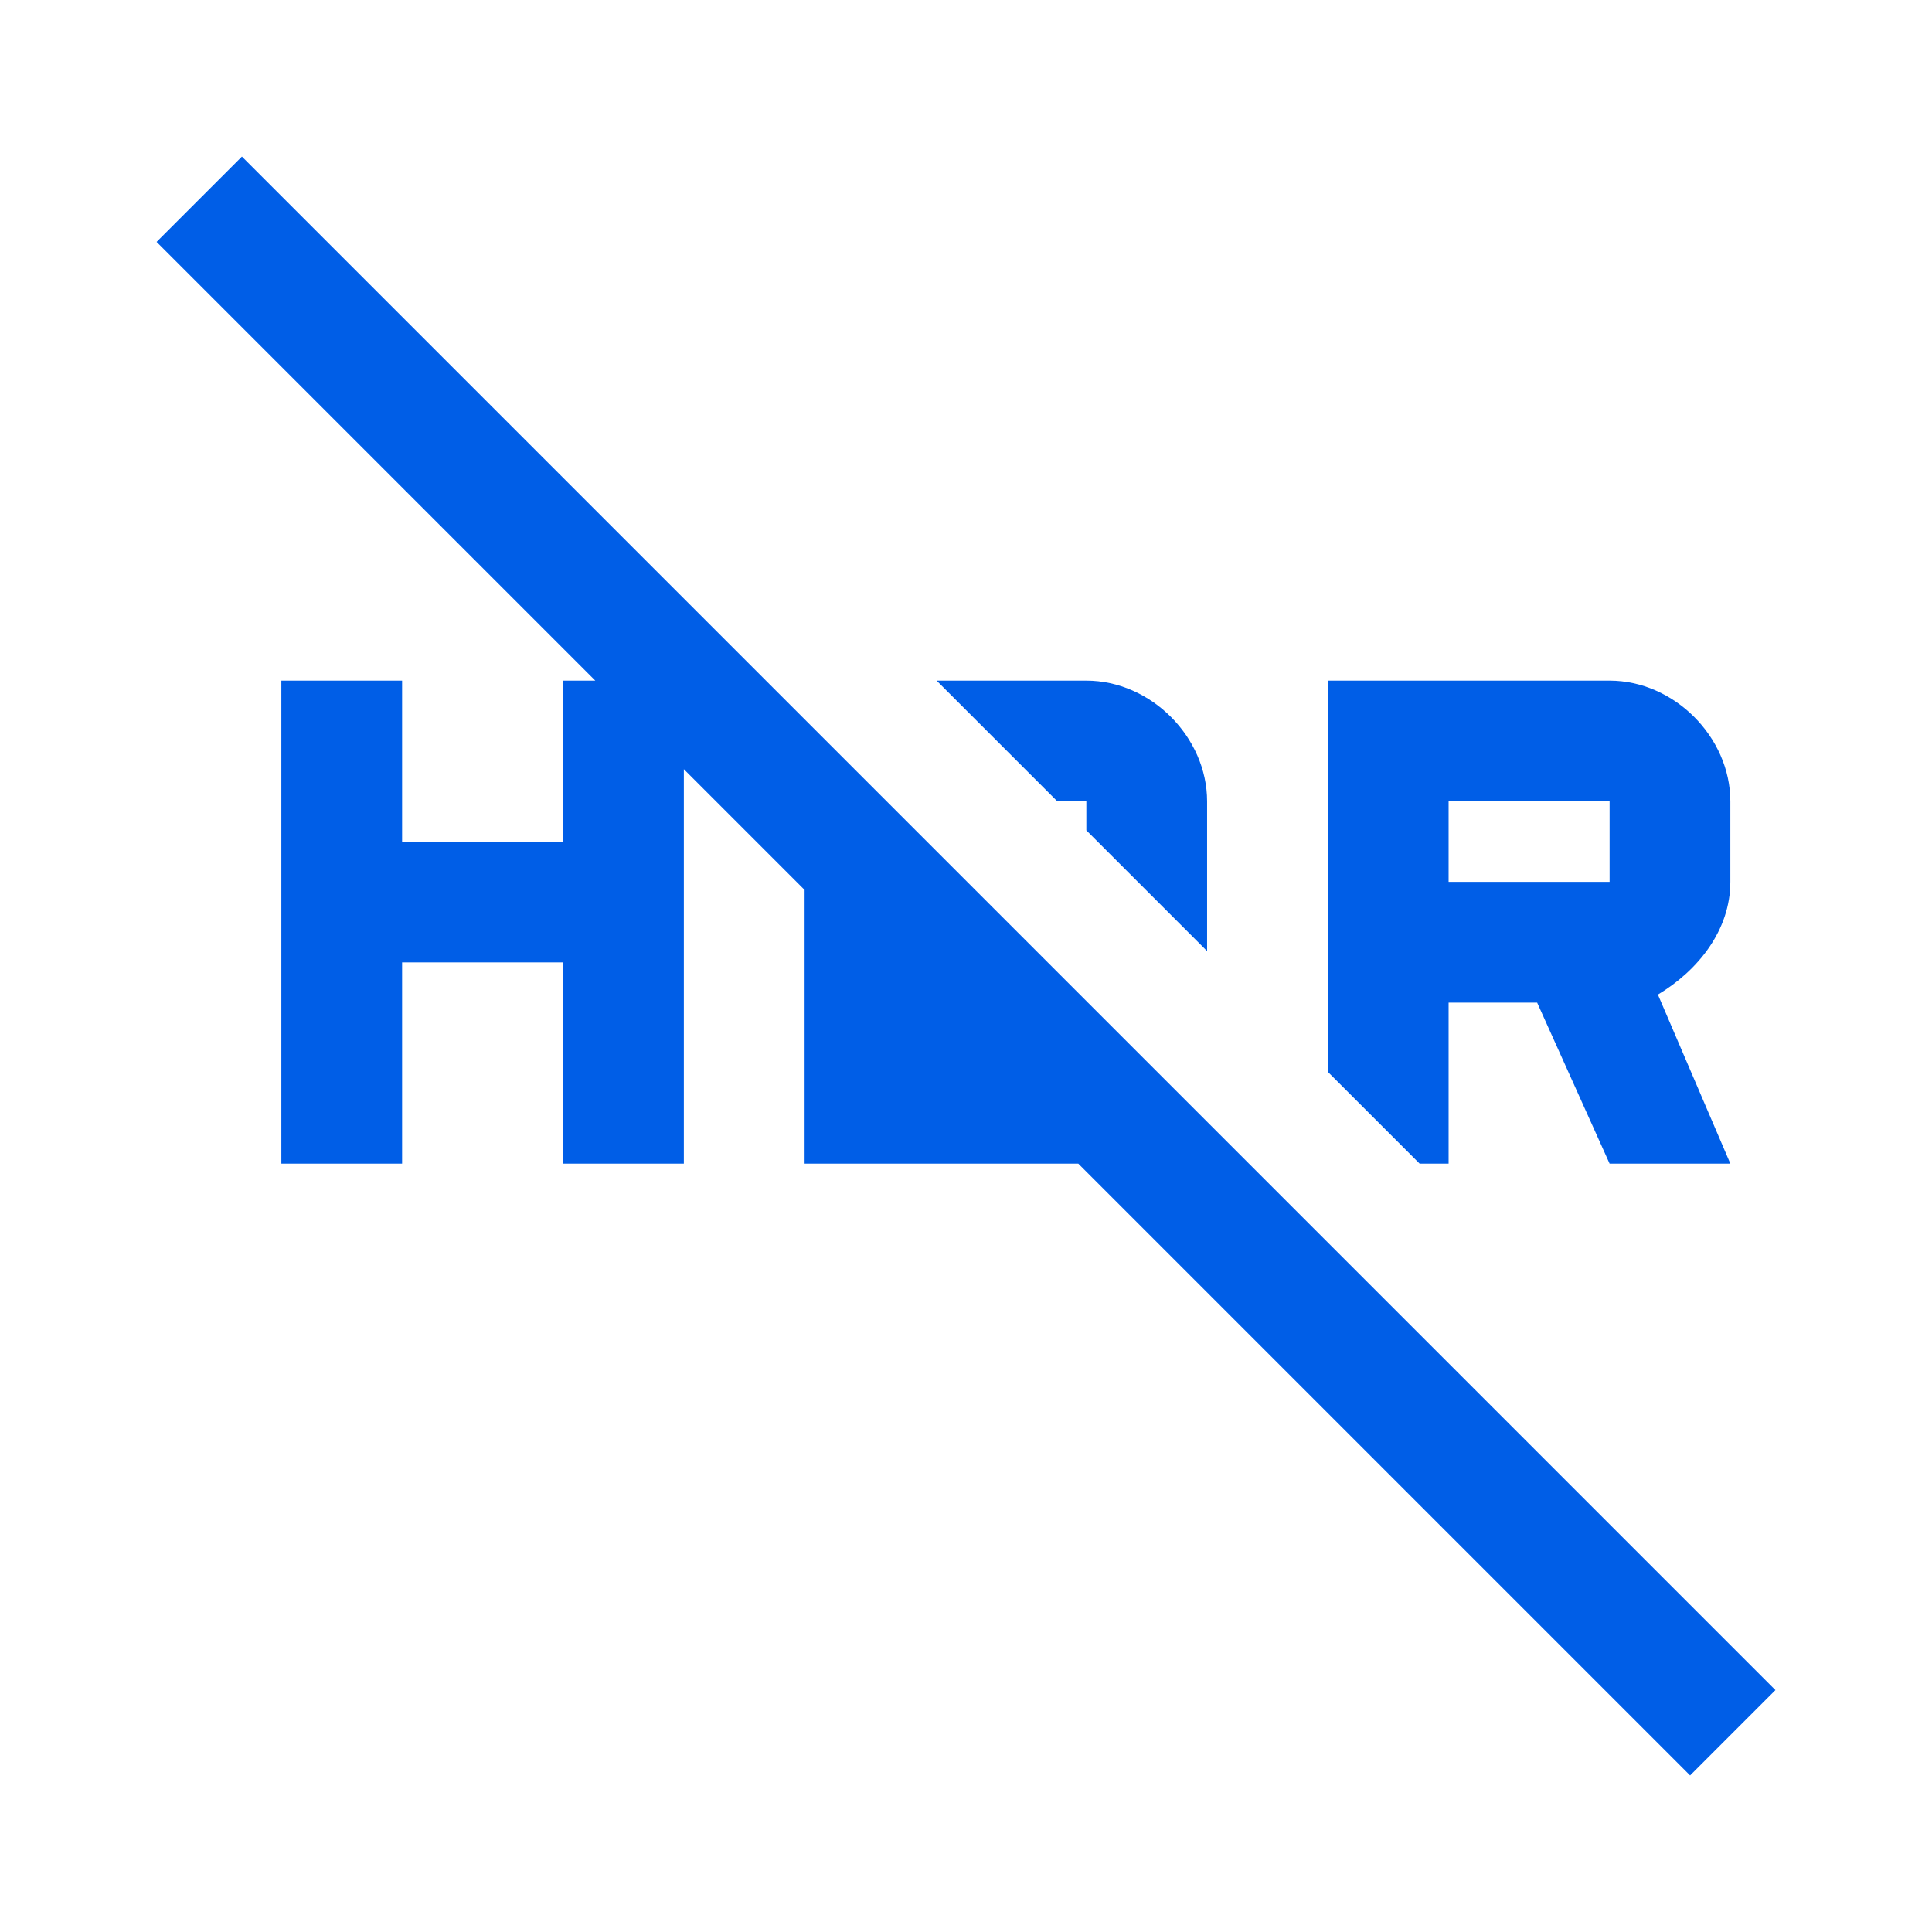 <svg width="24" height="24" viewBox="0 0 24 24" fill="none" xmlns="http://www.w3.org/2000/svg">
<path fill-rule="evenodd" clip-rule="evenodd" d="M1.945 3.005L3.005 1.945L22.055 20.995L20.995 22.055L13.395 14.455H9.995V11.055L8.495 9.555V14.455H6.995V11.955H4.995V14.455H3.495V8.455H4.995V10.455H6.995V8.455H7.395L1.945 3.005ZM13.495 9.955V10.315L14.995 11.815V9.955C14.995 9.155 14.295 8.455 13.495 8.455H11.635L13.135 9.955H13.495ZM17.995 12.455V14.455H17.635L16.495 13.315V8.455H19.995C20.795 8.455 21.495 9.155 21.495 9.955V10.955C21.495 11.555 21.095 12.055 20.595 12.355L21.495 14.455H19.995L19.095 12.455H17.995ZM19.995 9.955H17.995V10.955H19.995V9.955Z" fill="#005EE7"/>
</svg>

